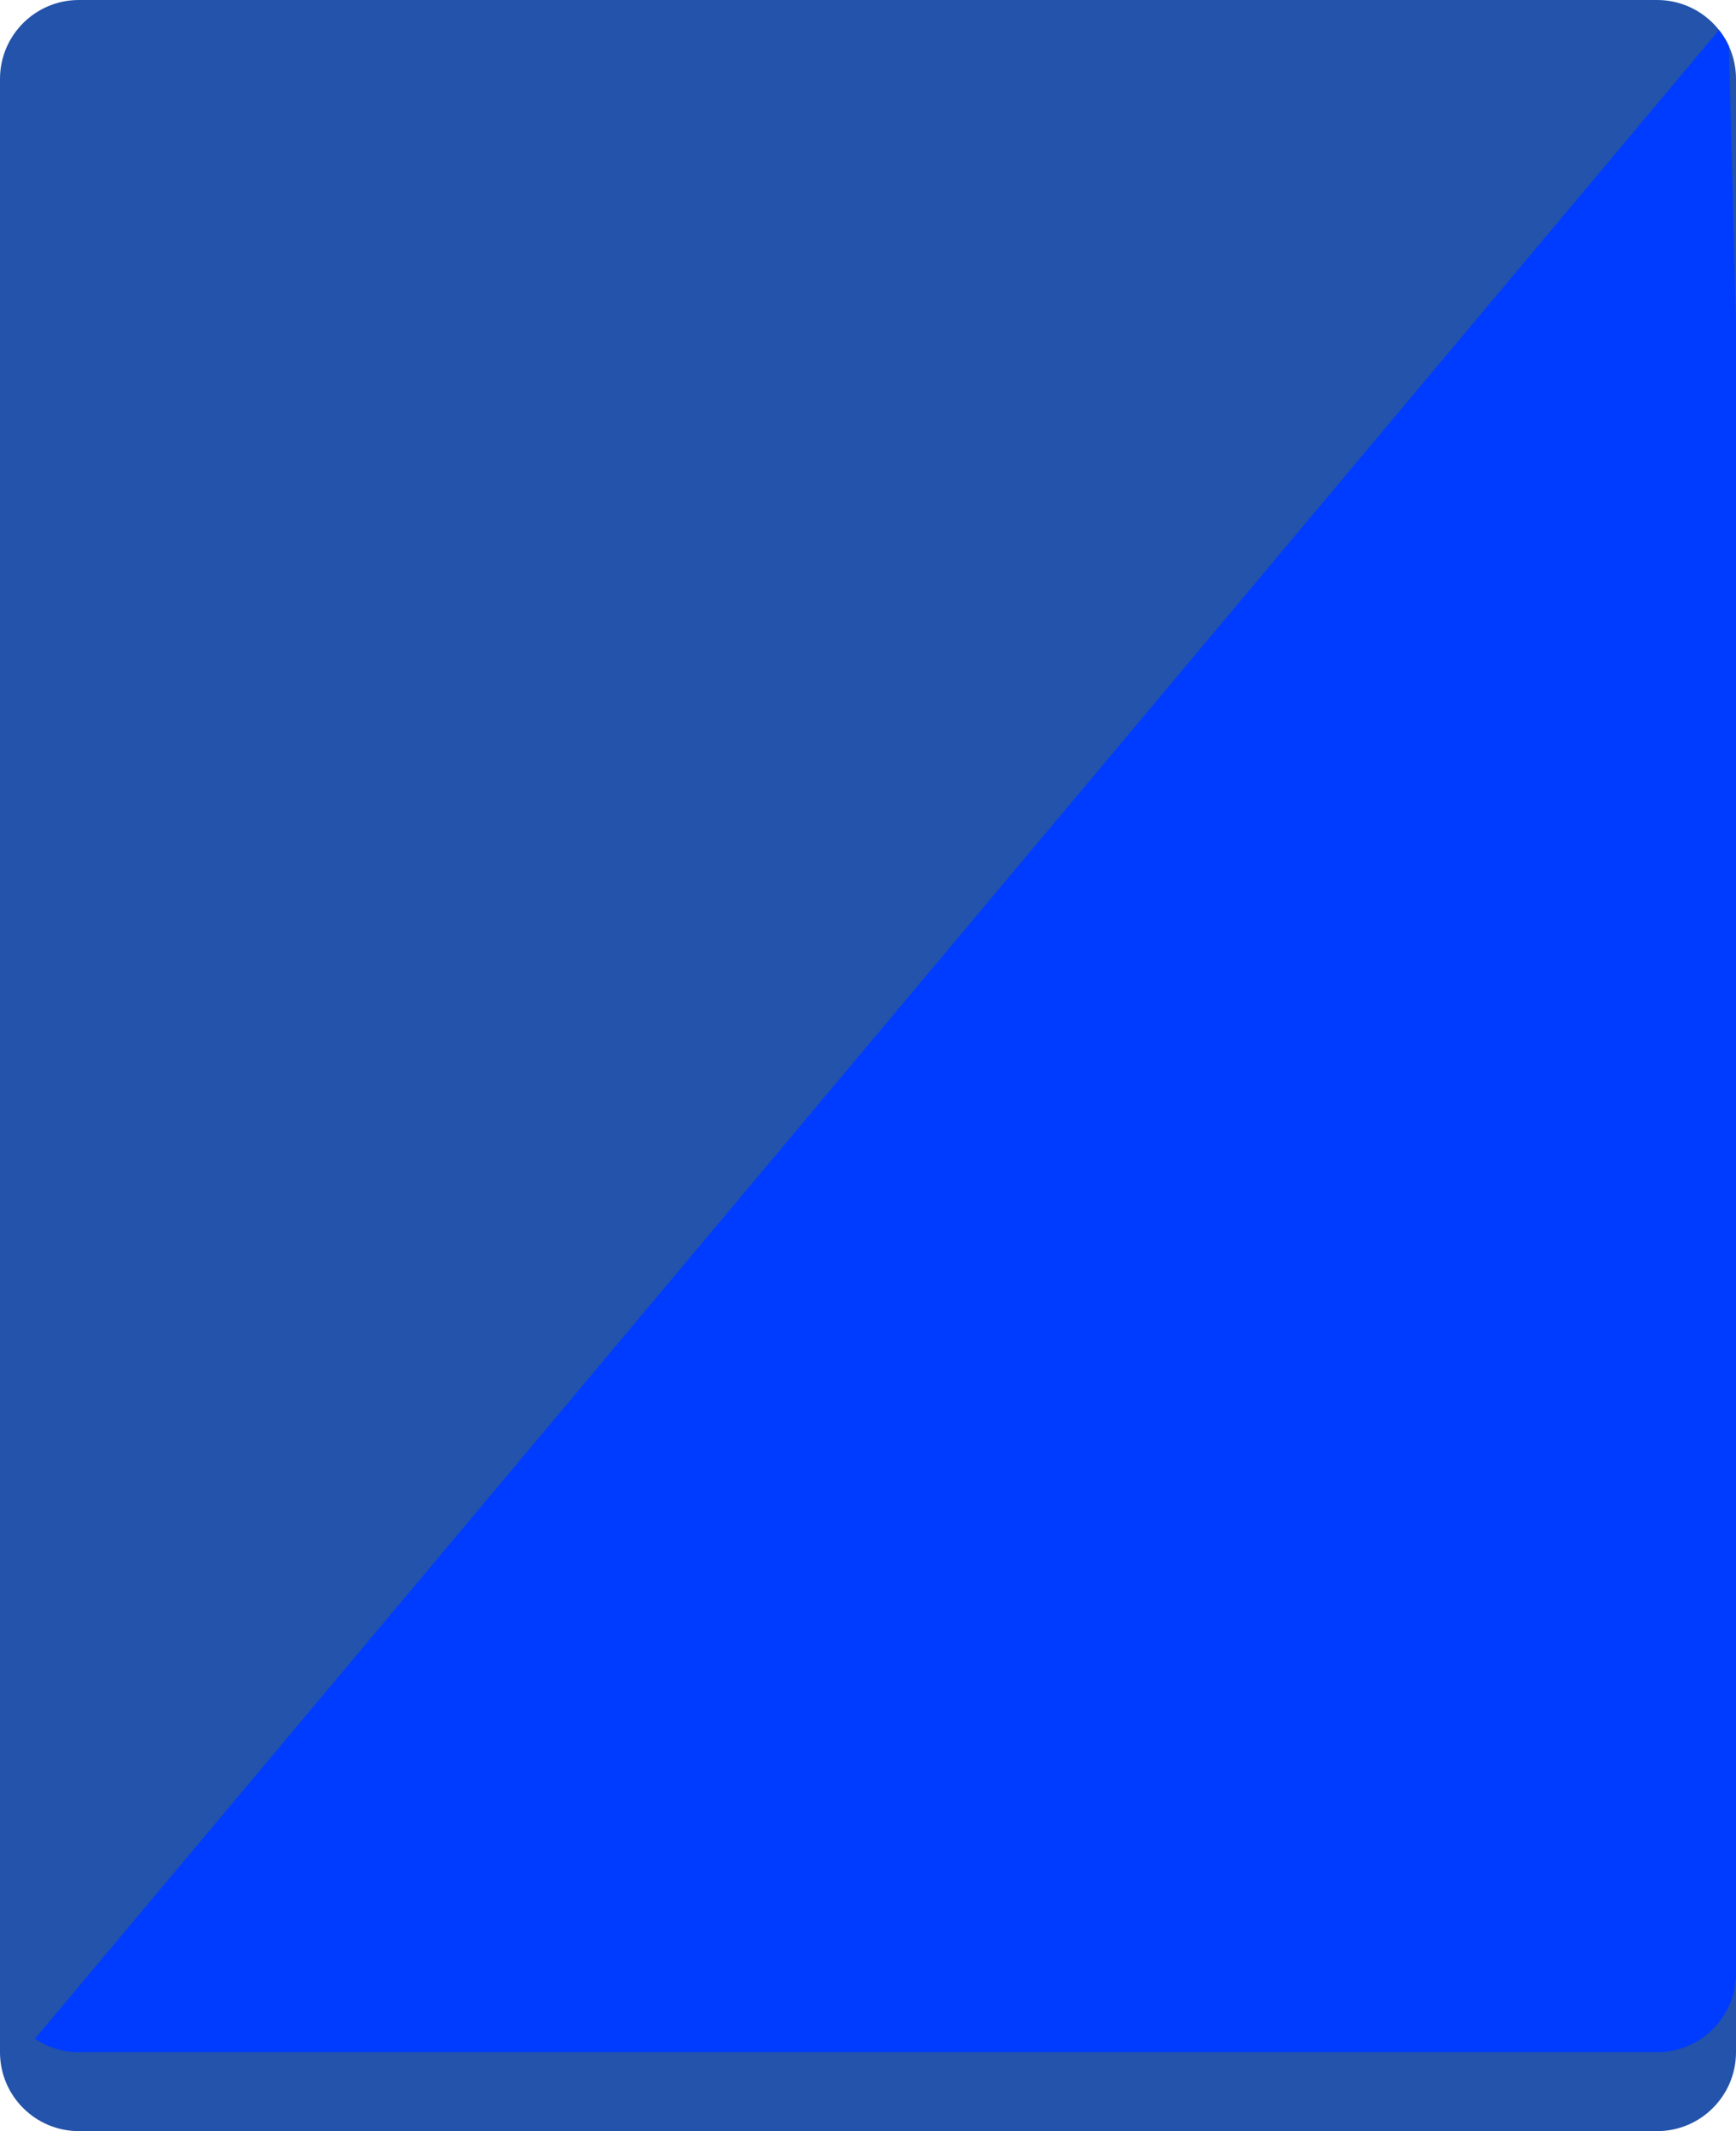 <?xml version="1.0" encoding="utf-8"?>
<!-- Generator: Adobe Illustrator 16.0.0, SVG Export Plug-In . SVG Version: 6.00 Build 0)  -->
<!DOCTYPE svg PUBLIC "-//W3C//DTD SVG 1.1//EN" "http://www.w3.org/Graphics/SVG/1.1/DTD/svg11.dtd">
<svg version="1.1" id="Layer_1" xmlns="http://www.w3.org/2000/svg" xmlns:xlink="http://www.w3.org/1999/xlink" x="0px" y="0px"
	 width="220px" height="270px" viewBox="0 0 220 270" enable-background="new 0 0 220 270" xml:space="preserve">
<g>
	<g>
		<path fill="#2353AA" d="M220,260c0,5.521-4.479,10-10,10H10c-5.523,0-10-4.479-10-10V20c0-5.523,4.477-10,10-10h200
			c5.521,0,10,4.477,10,10V260z"/>
		<path fill="#2353AA" d="M220,250c0,5.521-4.479,10-10,10H10c-5.523,0-10-4.479-10-10V10C0,4.477,4.477,0,10,0h200
			c5.521,0,10,4.477,10,10V250z"/>
		<g>
			<defs>
				<path id="SVGID_1_" d="M220,250c0,5.521-4.479,10-10,10H10c-5.523,0-10-4.479-10-10V10C0,4.477,4.477,0,10,0h200
					c5.521,0,10,4.477,10,10V250z"/>
			</defs>
			<clipPath id="SVGID_2_">
				<use xlink:href="#SVGID_1_"  overflow="visible"/>
			</clipPath>
			<polygon clip-path="url(#SVGID_2_)" fill="#003CFF" points="219,2.428 3,260 225.75,260 			"/>
		</g>
	</g>
</g>
</svg>

